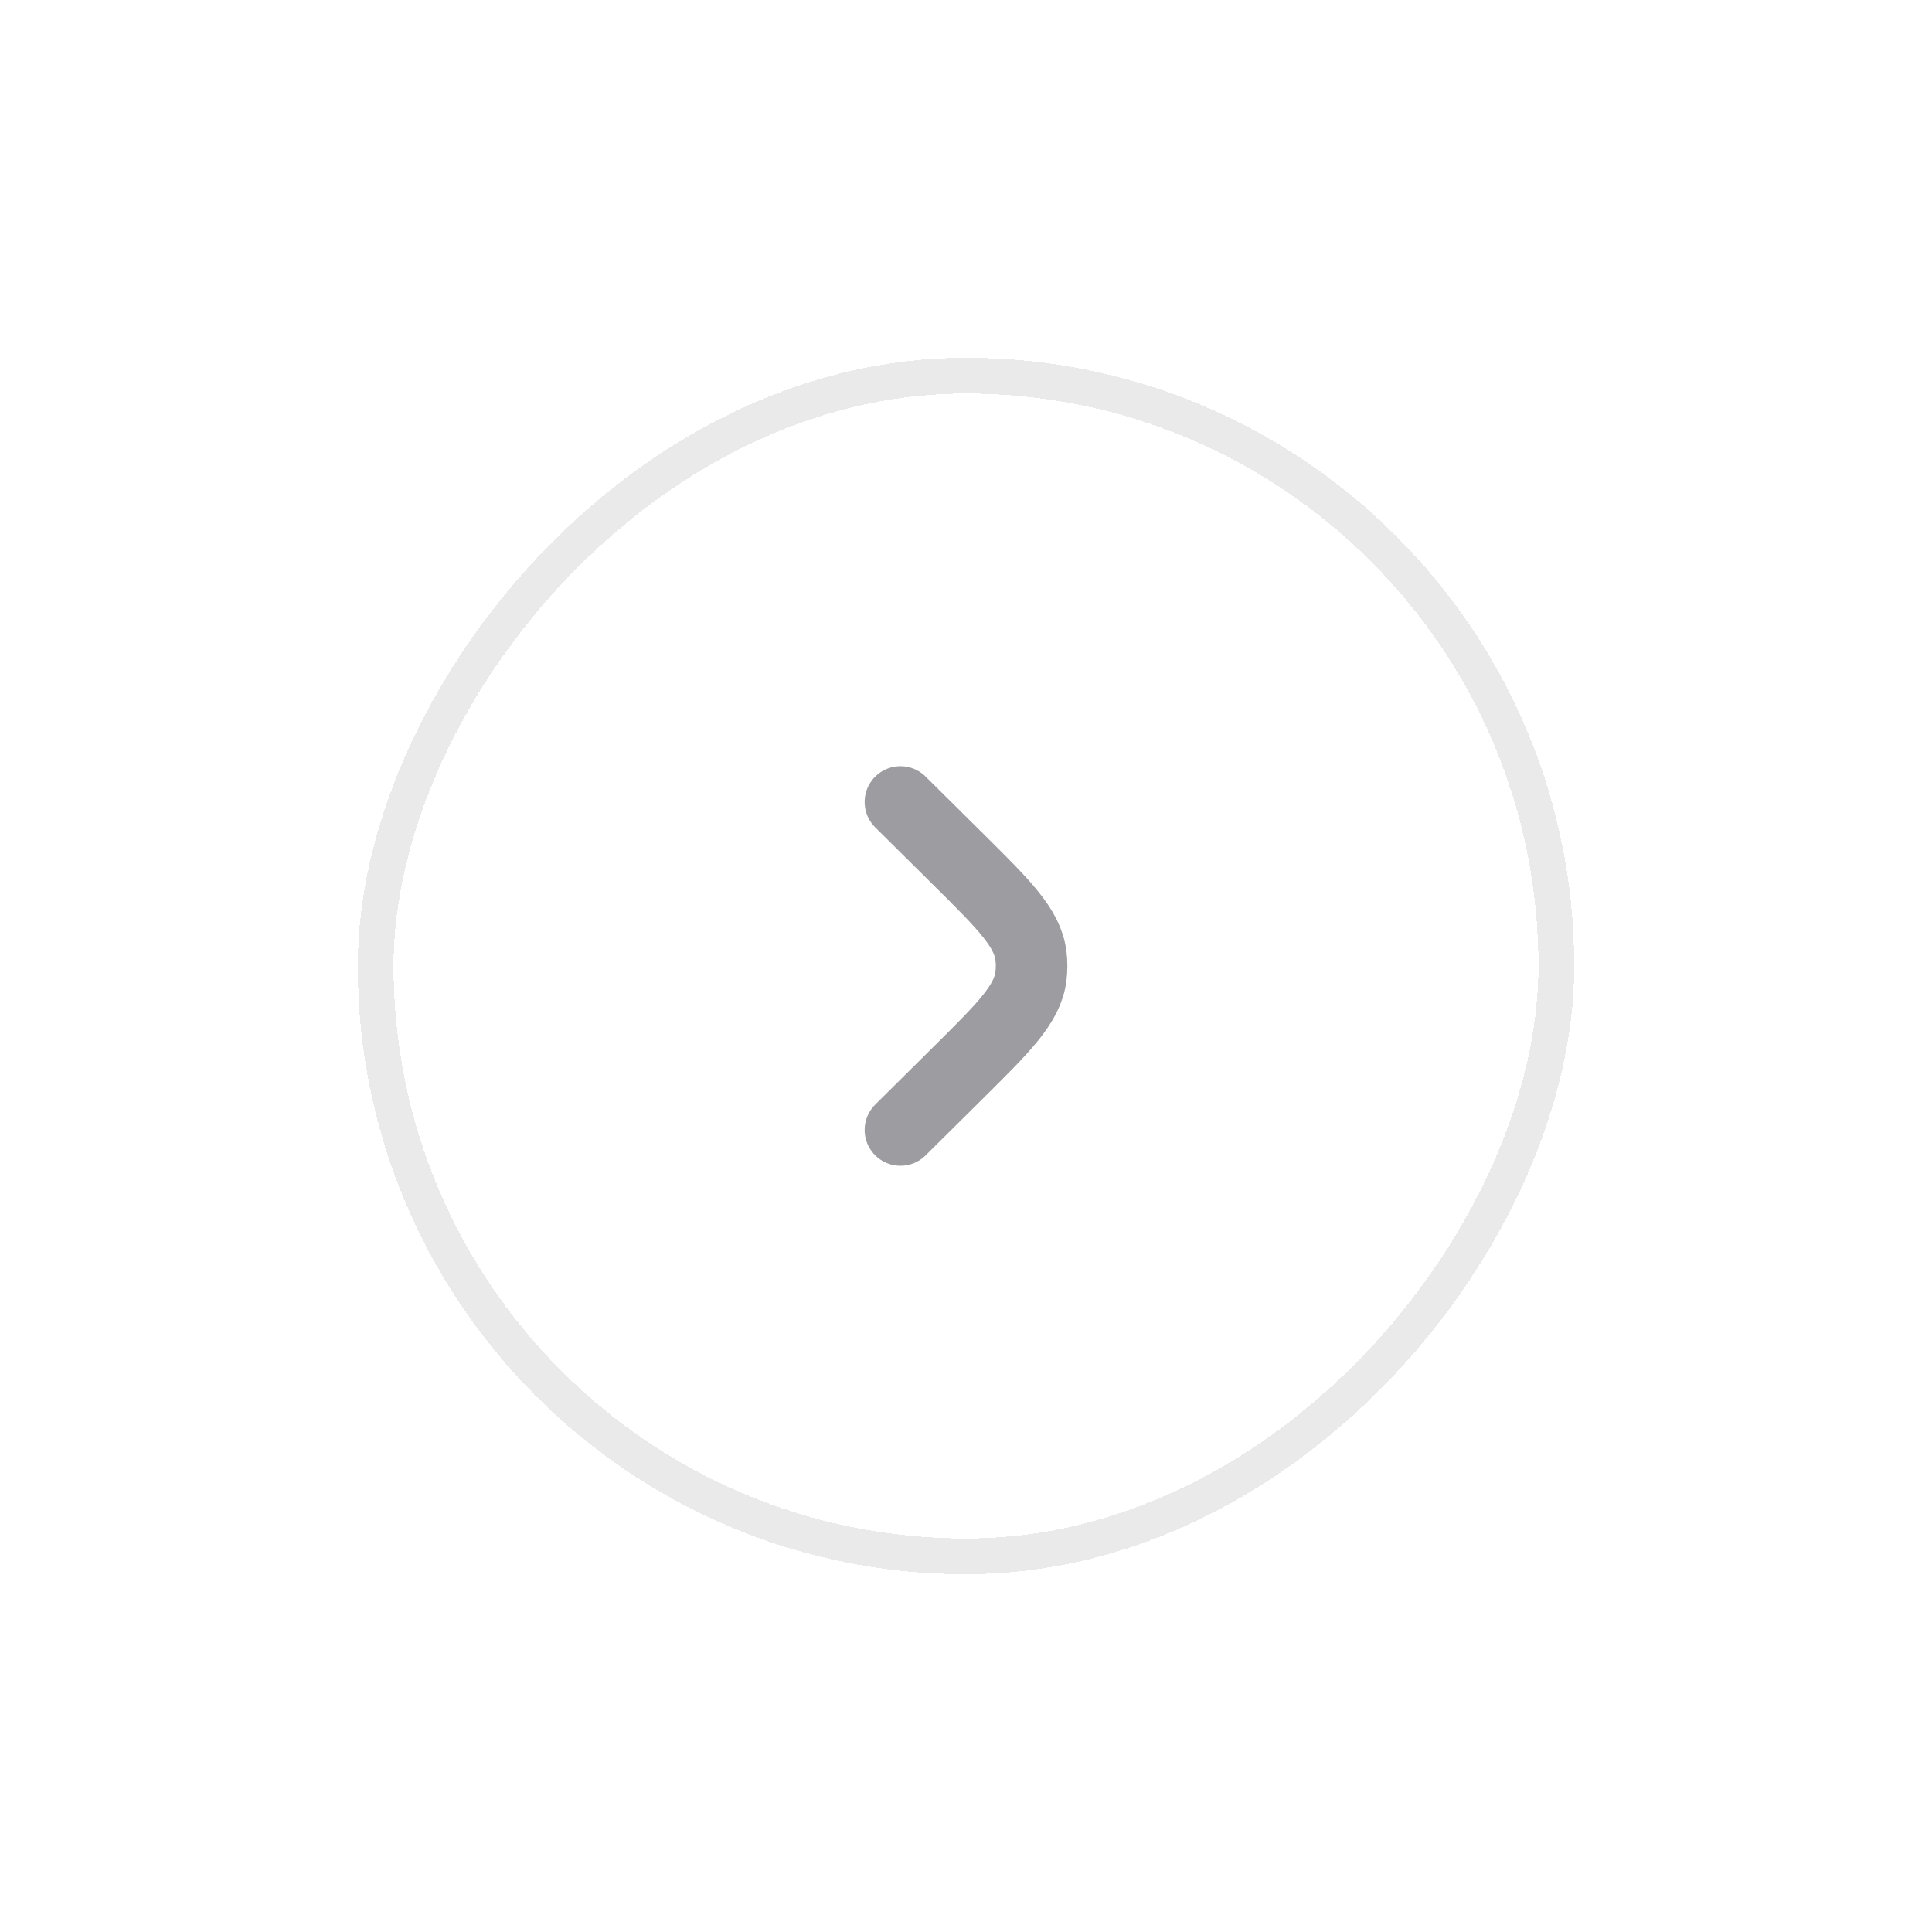 <svg width="54" height="54" viewBox="0 0 54 54" fill="none" xmlns="http://www.w3.org/2000/svg">
<g filter="url(#filter0_d_2576_3799)">
<rect width="34" height="34" rx="17" transform="matrix(-1 0 0 1 44 10)" fill="white" shape-rendering="crispEdges"/>
<rect x="-0.5" y="0.5" width="33" height="33" rx="16.5" transform="matrix(-1 0 0 1 43 10)" stroke="#EAEAEA" shape-rendering="crispEdges"/>
<path d="M25.167 31.583L26.783 29.981C28.071 28.704 28.716 28.065 28.815 27.287C28.839 27.096 28.839 26.903 28.815 26.712C28.716 25.934 28.071 25.295 26.783 24.018L25.167 22.416" stroke="#9C9CA1" stroke-width="2" stroke-linecap="round"/>
</g>
<defs>
<filter id="filter0_d_2576_3799" x="0" y="0" width="54" height="54" filterUnits="userSpaceOnUse" color-interpolation-filters="sRGB">
<feFlood flood-opacity="0" result="BackgroundImageFix"/>
<feColorMatrix in="SourceAlpha" type="matrix" values="0 0 0 0 0 0 0 0 0 0 0 0 0 0 0 0 0 0 127 0" result="hardAlpha"/>
<feOffset/>
<feGaussianBlur stdDeviation="5"/>
<feComposite in2="hardAlpha" operator="out"/>
<feColorMatrix type="matrix" values="0 0 0 0 0 0 0 0 0 0 0 0 0 0 0 0 0 0 0.1 0"/>
<feBlend mode="normal" in2="BackgroundImageFix" result="effect1_dropShadow_2576_3799"/>
<feBlend mode="normal" in="SourceGraphic" in2="effect1_dropShadow_2576_3799" result="shape"/>
</filter>
</defs>
</svg>
